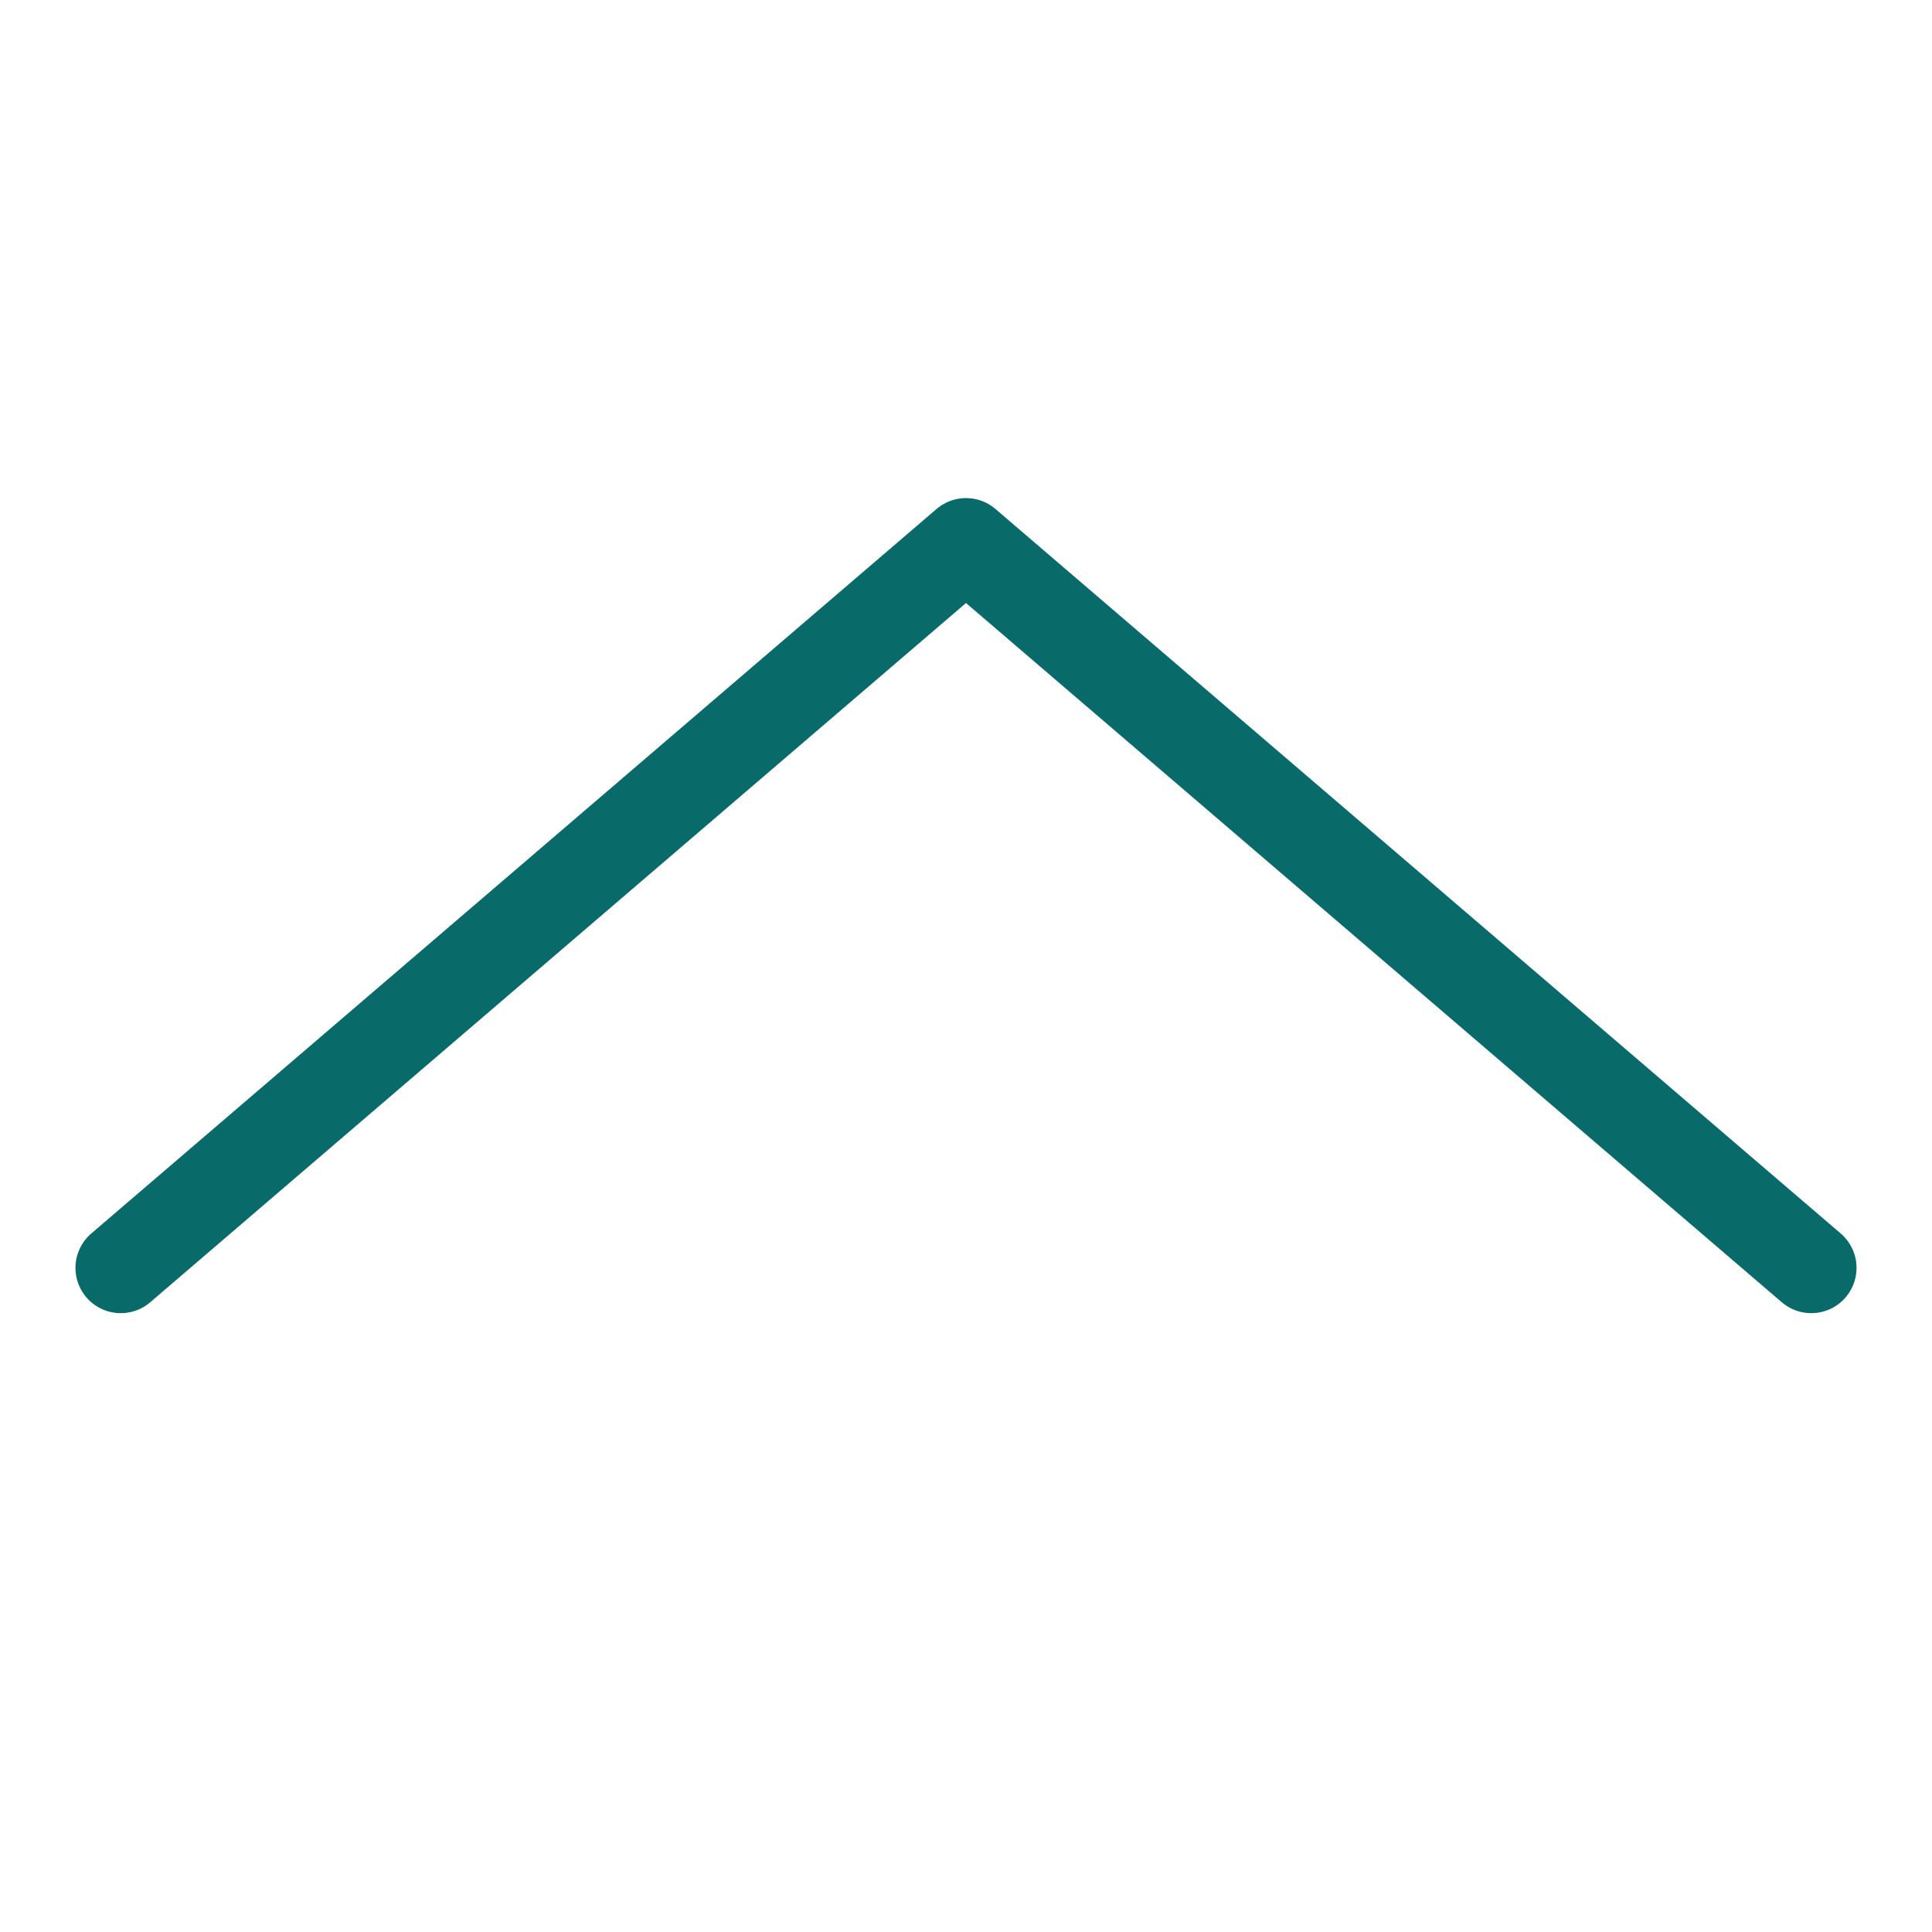 <svg width="32" height="32" viewBox="0 0 32 32" fill="none" xmlns="http://www.w3.org/2000/svg">
<path d="M2 21L16 9L30 21" stroke="#096A6A" stroke-width="1.5" stroke-linecap="round" stroke-linejoin="round"/>
</svg>
